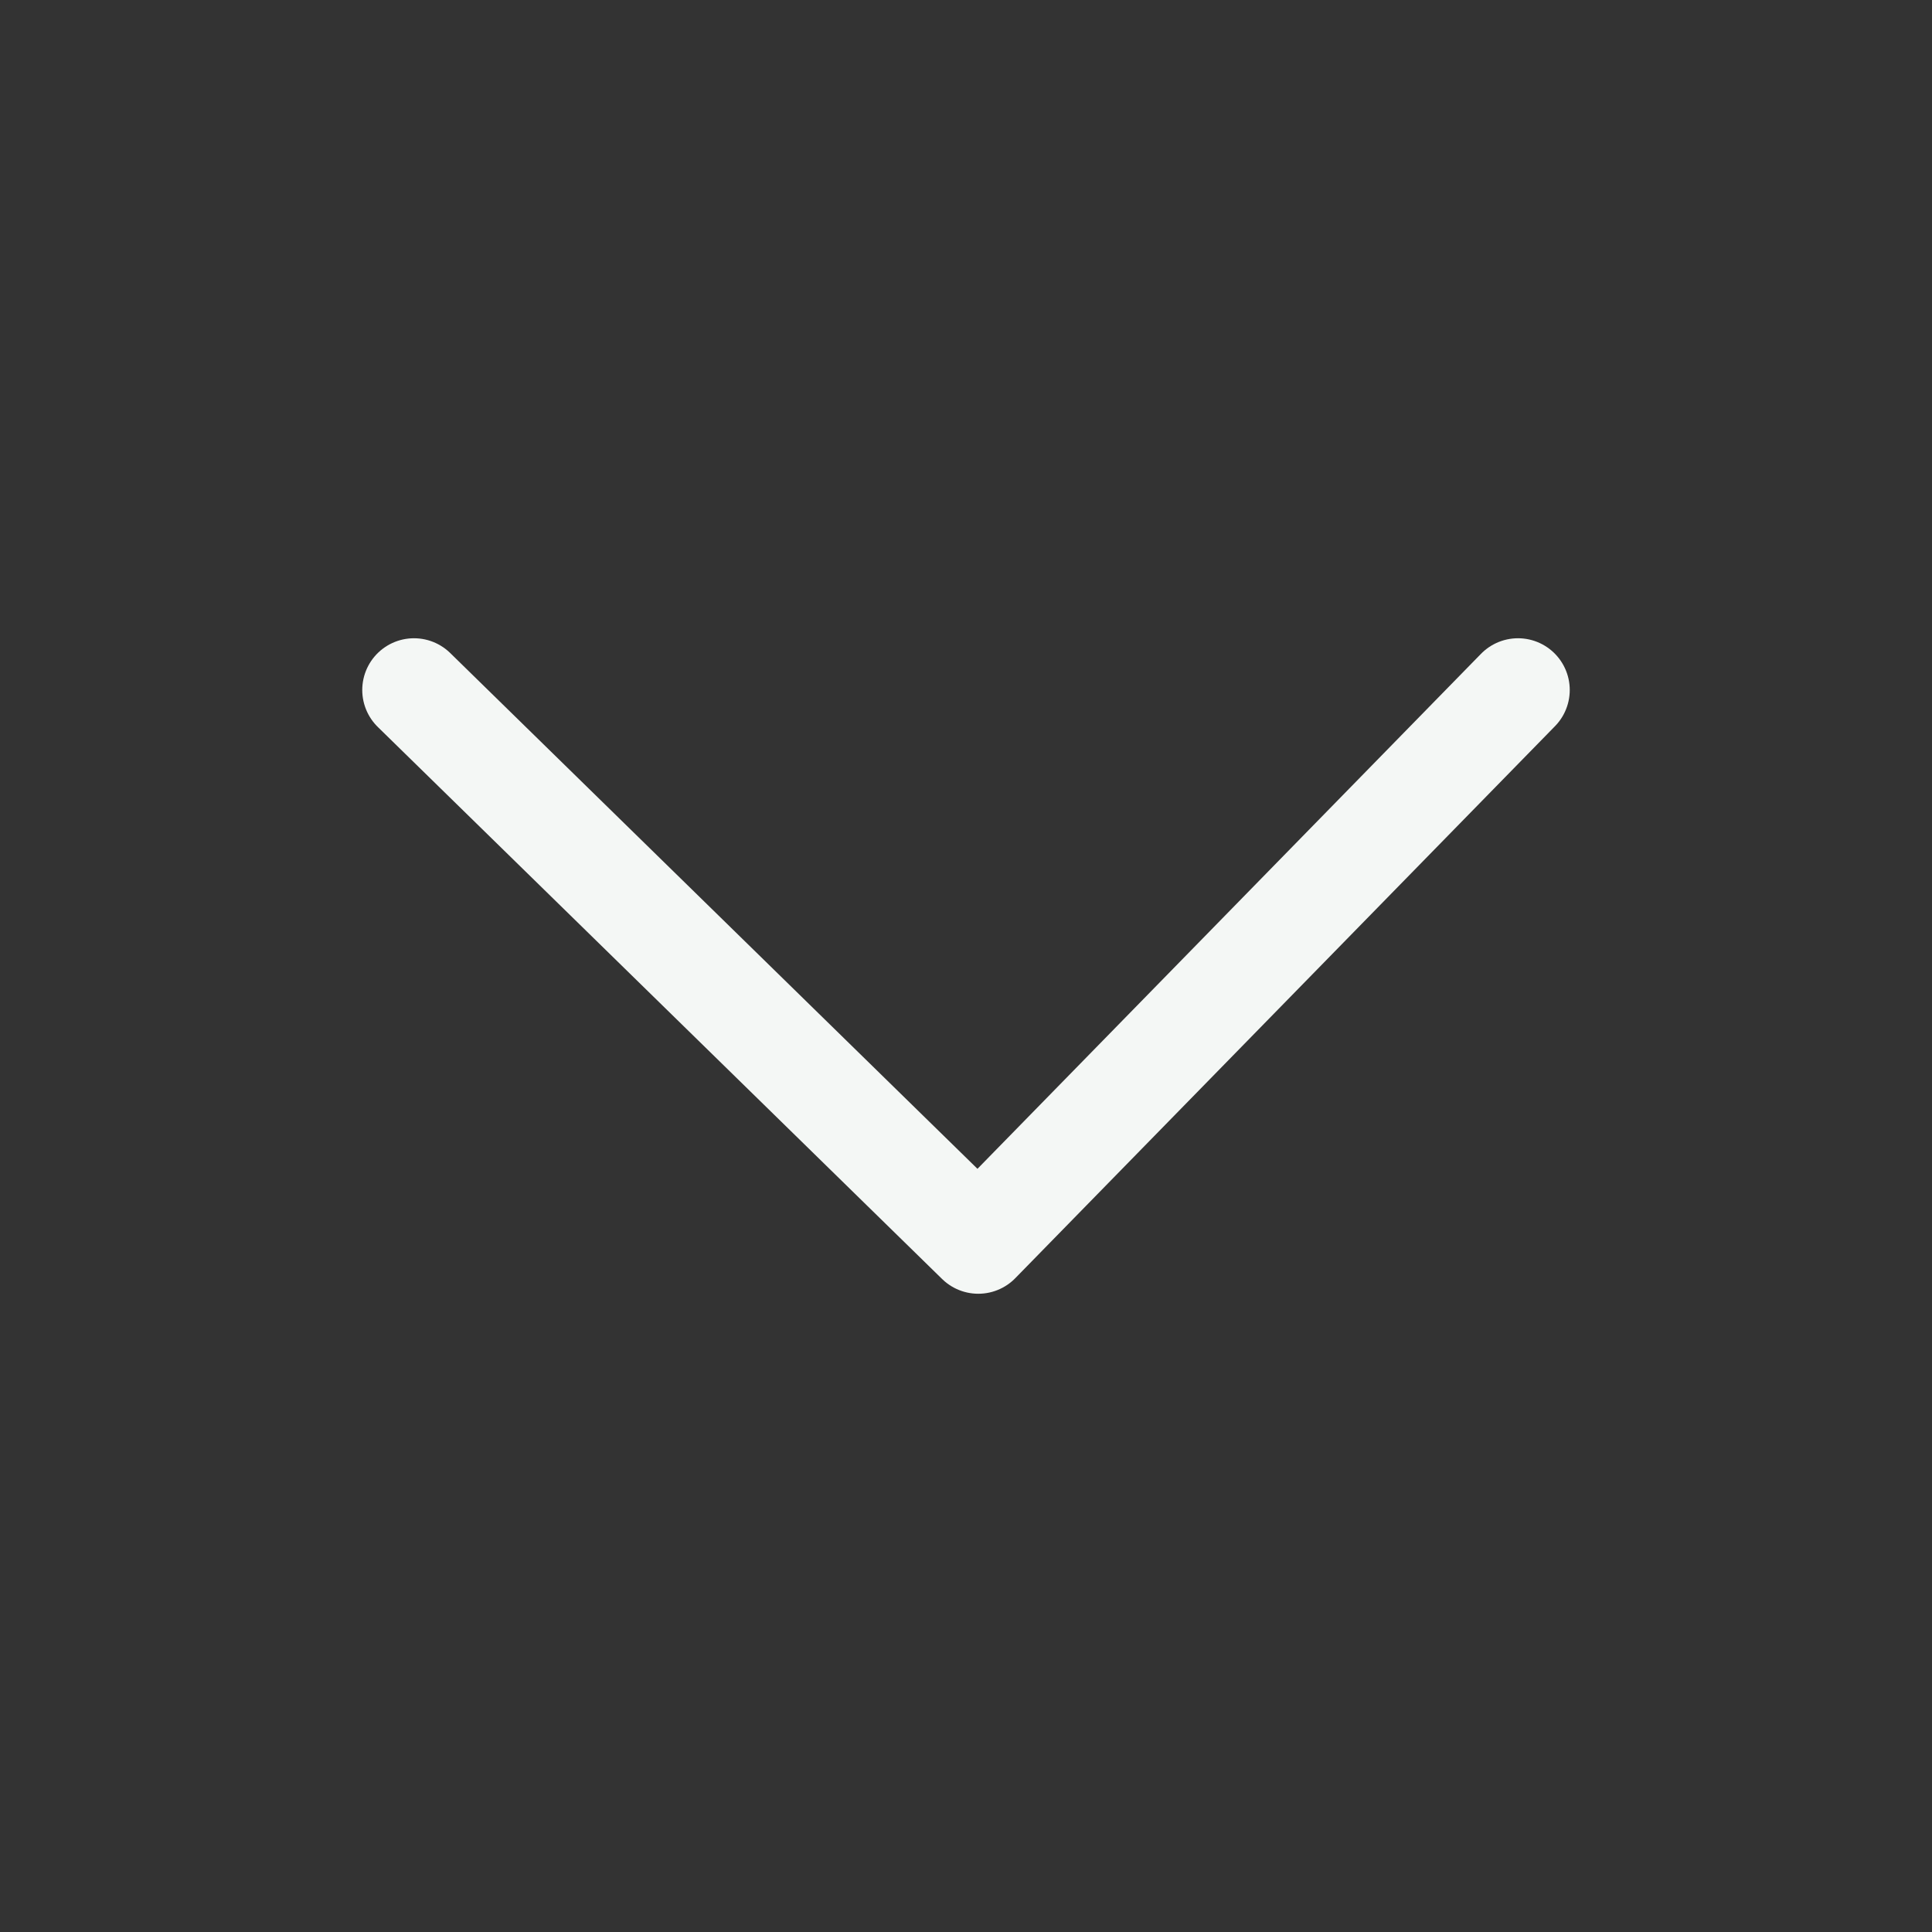 <svg width="28" height="28" viewBox="0 0 28 28" fill="none" xmlns="http://www.w3.org/2000/svg">
<rect x="0" y="0" width="28" height="28" fill="#333333" stroke="none"/>
<path d="M22 10L14.178 18L6 10" stroke="#F4F7F5" stroke-width="1.5" stroke-linecap="round" stroke-linejoin="round"/>
</svg>
